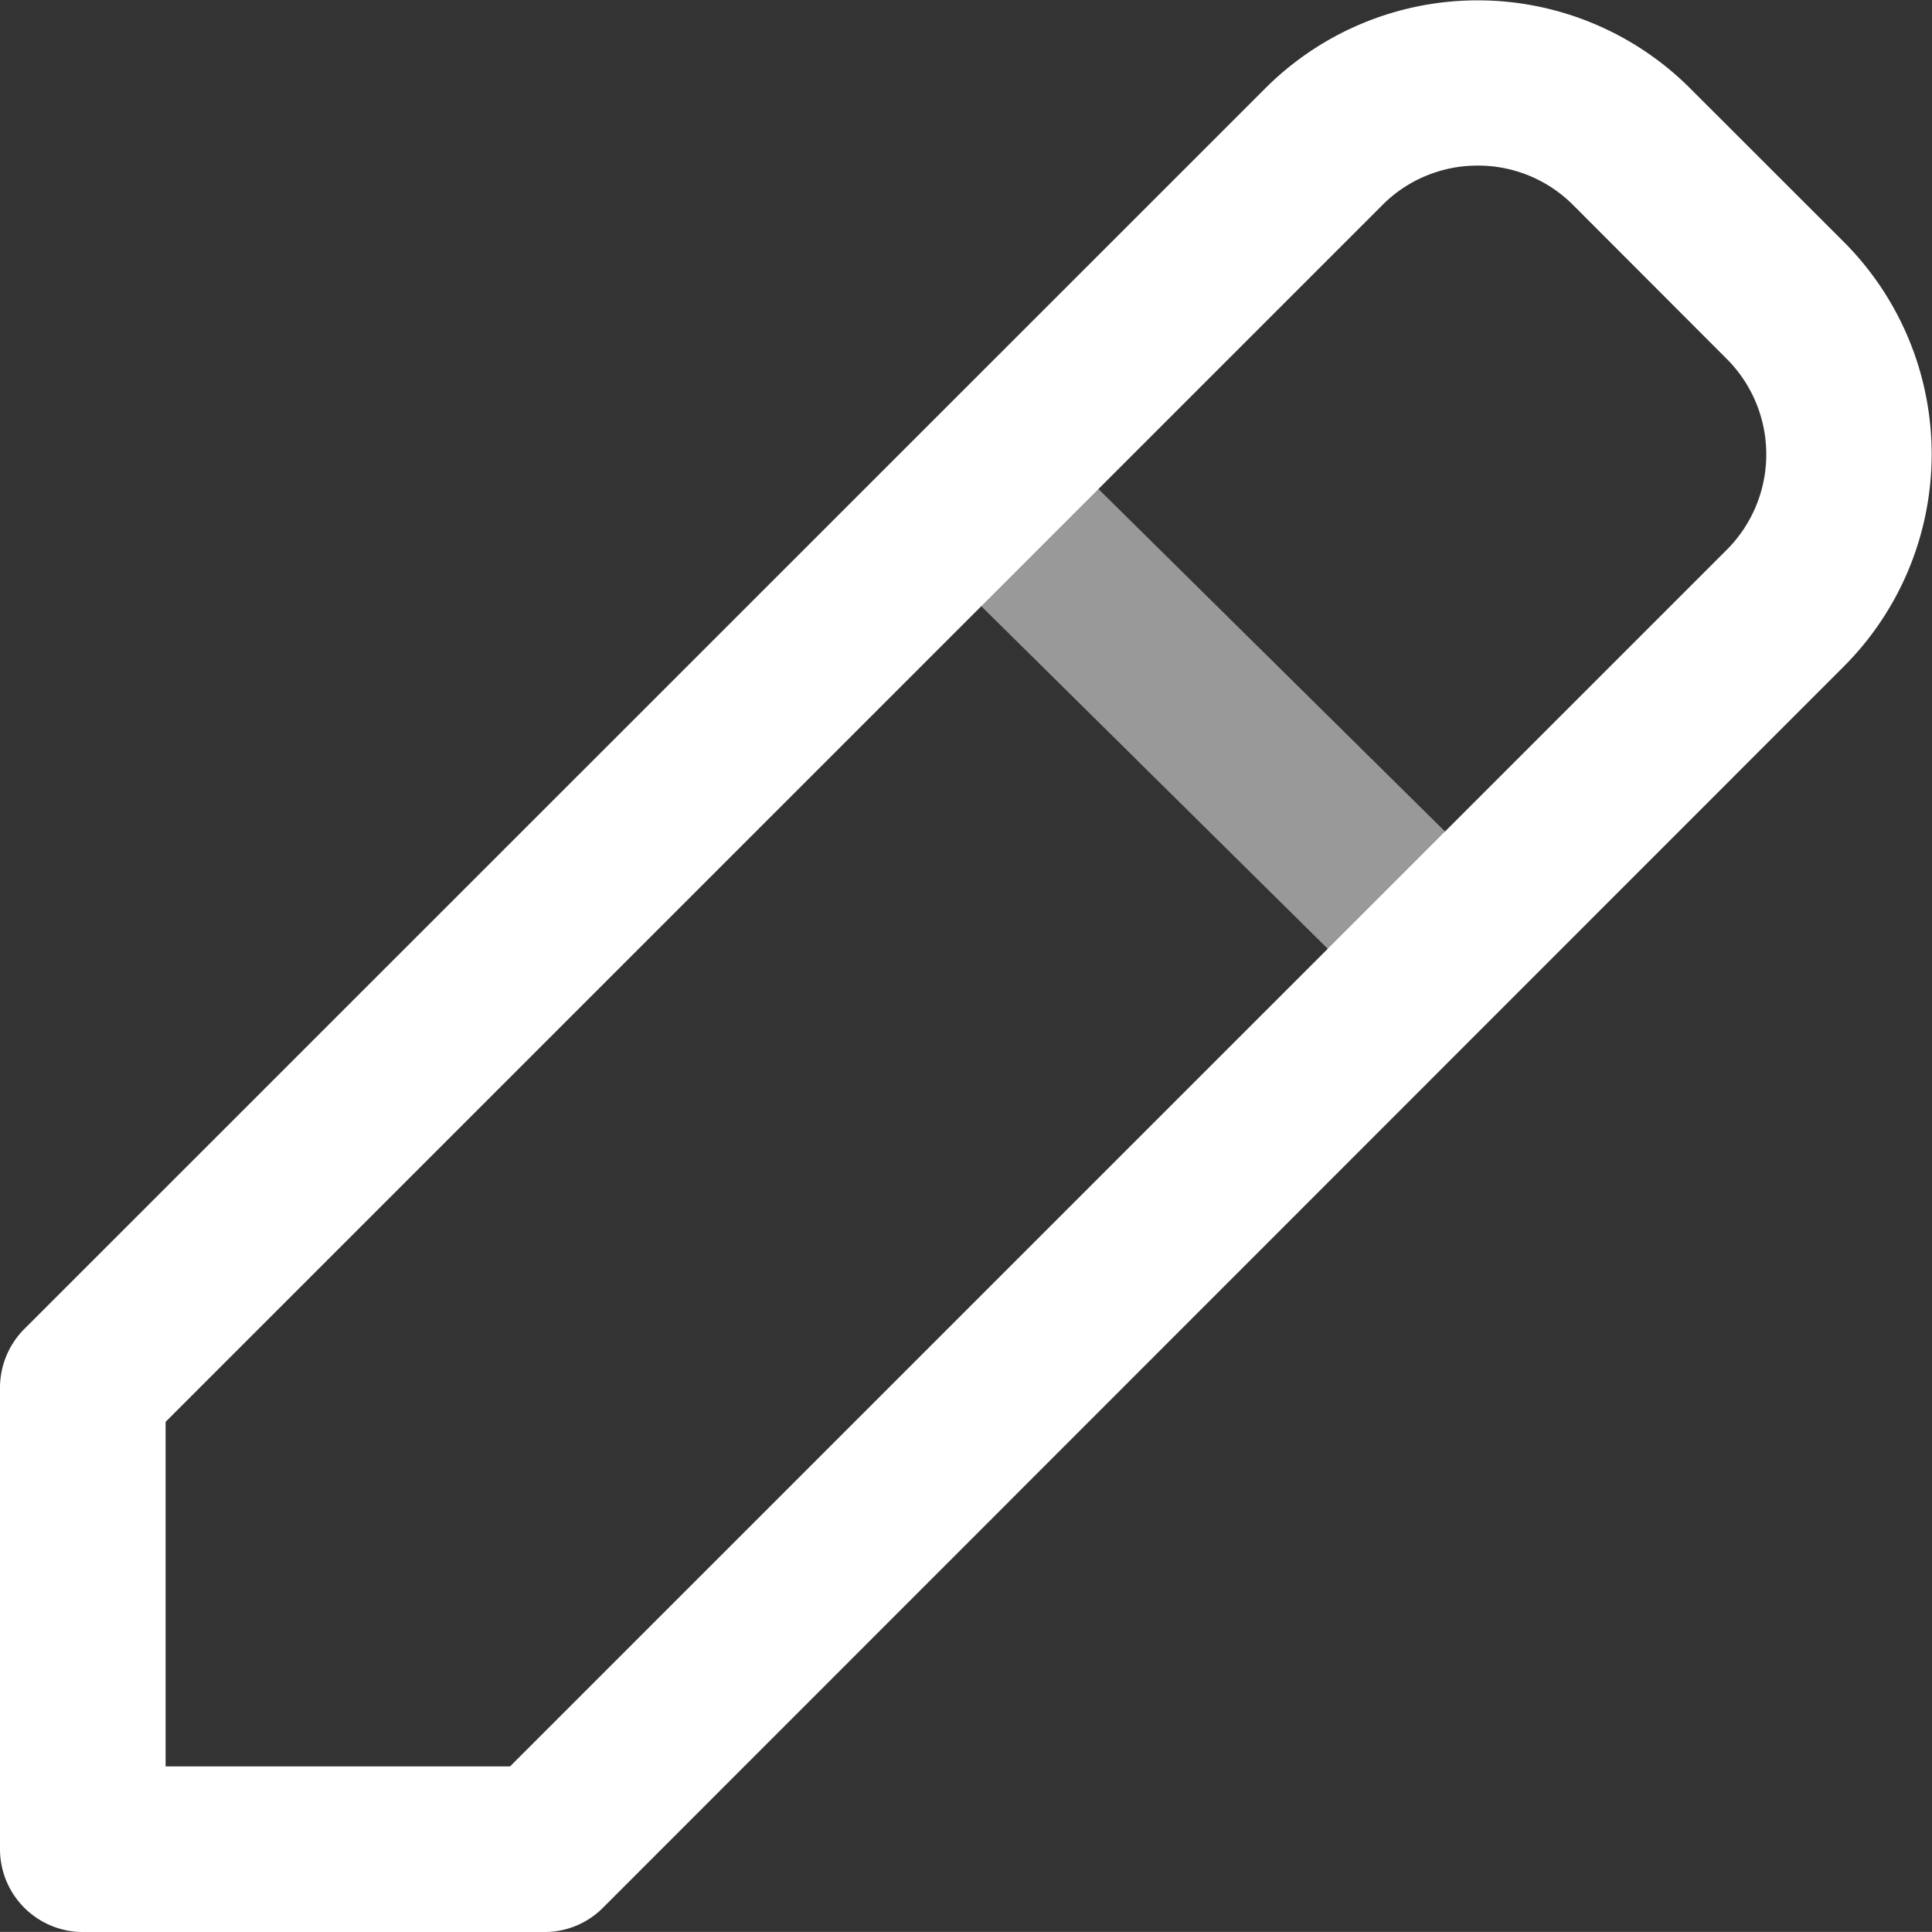 <svg id="Group_3469" data-name="Group 3469" xmlns="http://www.w3.org/2000/svg" width="17.5" height="17.499" viewBox="0 0 17.5 17.499">
  <rect x="0" y="0" width="17.5" height="17.499" fill="#333333" stroke="none"/>
  <path id="Shape" d="M4.931,17.5H.75A.751.751,0,0,1,0,16.75V12.568a.755.755,0,0,1,.22-.53L11.461.8a2.721,2.721,0,0,1,3.848,0L16.7,2.19a2.721,2.721,0,0,1,0,3.848L5.462,17.28A.746.746,0,0,1,4.931,17.5Zm8.454-16a1.213,1.213,0,0,0-.864.358L1.5,12.879V16h3.12L15.642,4.979a1.223,1.223,0,0,0,0-1.727L14.249,1.857A1.213,1.213,0,0,0,13.385,1.5Z" fill="#fff"/>
  <path id="Line_11" data-name="Line 11" d="M0,1.061,4.636,5.645,5.7,4.584,1.061,0Z" transform="translate(7.946 3.498)" fill="#fff" opacity="0.5"/>
</svg>

